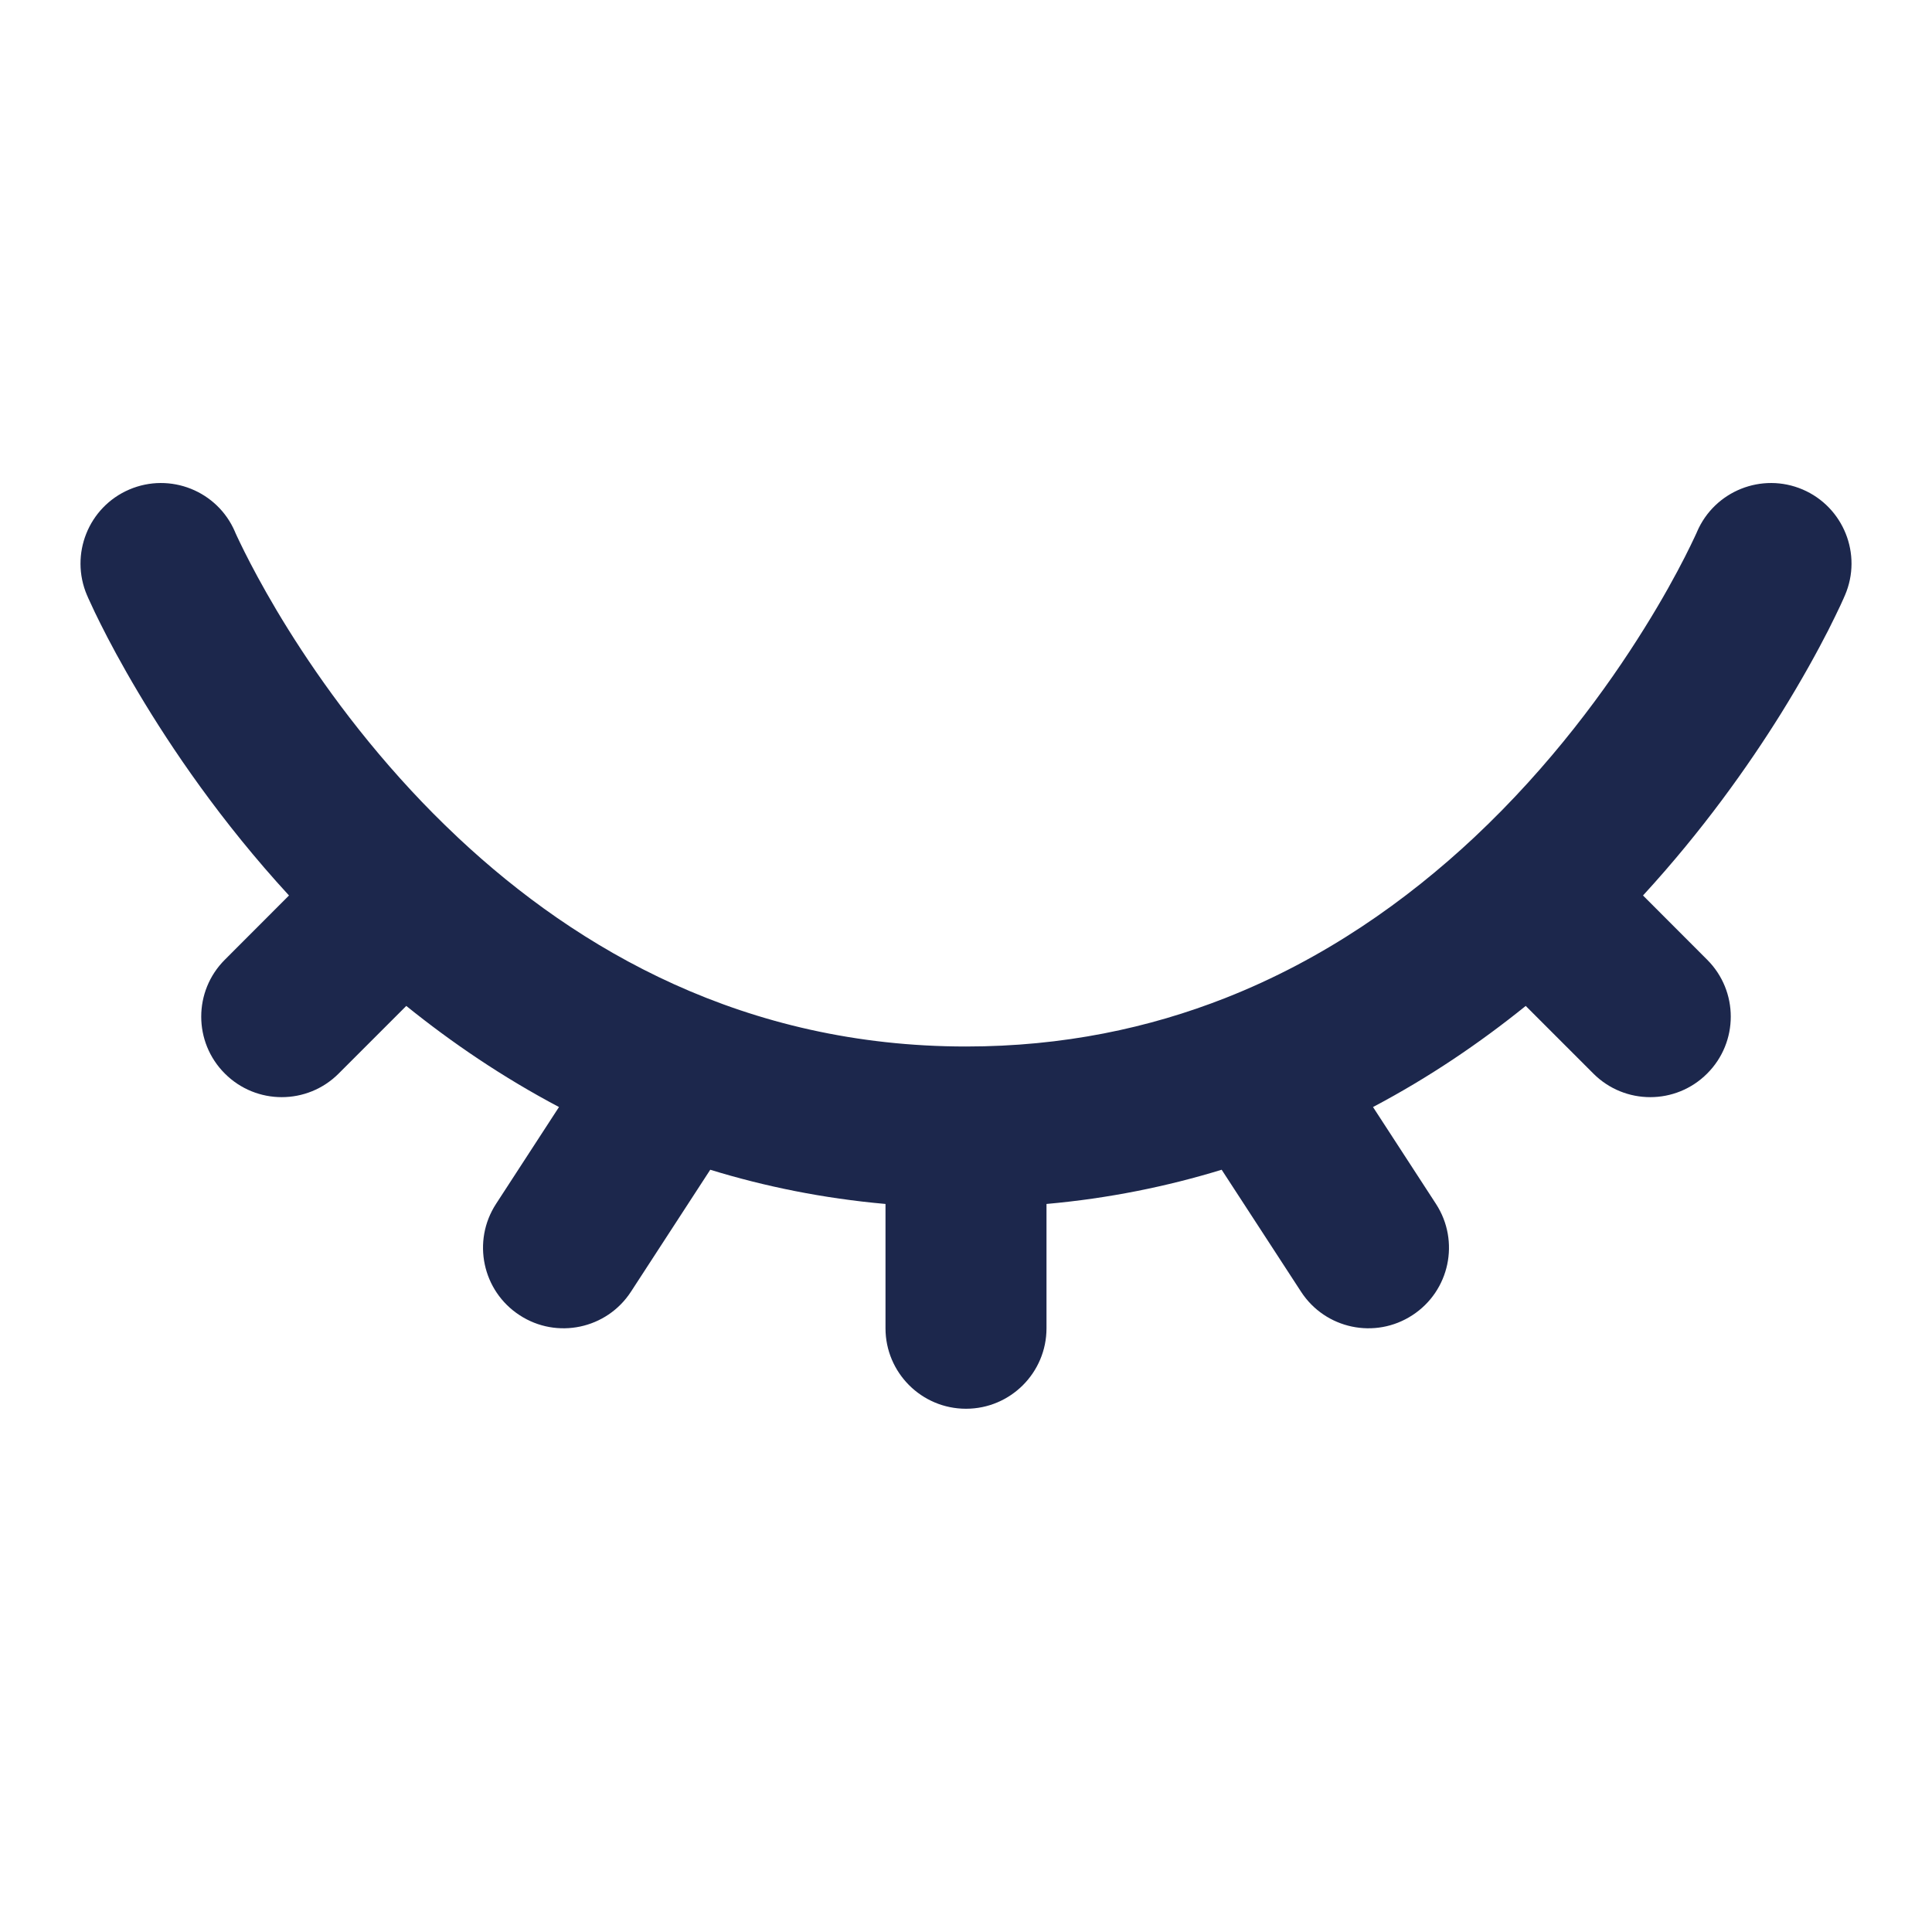 <svg width="24" height="24" viewBox="0 0 24 24" fill="#1C274C" xmlns="http://www.w3.org/2000/svg">
<path fill-rule="evenodd" clip-rule="evenodd" d="M1.606 6.081C2.114 5.864 2.702 6.099 2.919 6.606L2 7C2.919 6.606 2.919 6.607 2.919 6.606L2.919 6.605C2.918 6.604 2.919 6.605 2.919 6.605L2.922 6.614C2.927 6.623 2.933 6.638 2.943 6.66C2.963 6.702 2.994 6.768 3.037 6.854C3.123 7.026 3.256 7.278 3.437 7.583C3.801 8.194 4.354 9.008 5.108 9.82C5.285 10.011 5.473 10.201 5.672 10.388C5.68 10.396 5.688 10.404 5.696 10.411C7.181 11.802 9.252 13 12 13C13.209 13 14.278 12.769 15.221 12.398C16.447 11.916 17.474 11.189 18.316 10.4C19.265 9.509 19.963 8.55 20.423 7.811C20.653 7.443 20.821 7.133 20.93 6.919C20.984 6.812 21.024 6.73 21.049 6.676C21.062 6.649 21.071 6.629 21.076 6.618L21.081 6.606C21.299 6.099 21.886 5.864 22.394 6.081C22.901 6.299 23.137 6.887 22.919 7.394L22 7C22.919 7.394 22.919 7.394 22.919 7.394L22.917 7.399L22.913 7.407L22.902 7.433C22.892 7.455 22.879 7.484 22.862 7.521C22.827 7.595 22.777 7.699 22.712 7.828C22.58 8.086 22.384 8.446 22.121 8.869C21.718 9.515 21.152 10.316 20.41 11.124L21.207 11.922C21.598 12.312 21.598 12.946 21.207 13.336C20.817 13.727 20.183 13.727 19.793 13.336L18.953 12.496C18.388 12.952 17.757 13.382 17.056 13.752L17.838 14.955C18.139 15.418 18.008 16.037 17.545 16.338C17.082 16.64 16.463 16.509 16.162 16.046L15.176 14.531C14.497 14.739 13.772 14.887 13 14.956V16.5C13 17.052 12.552 17.5 12 17.5C11.448 17.5 11 17.052 11 16.5V14.956C10.225 14.887 9.5 14.739 8.823 14.531L7.838 16.046C7.537 16.509 6.917 16.64 6.455 16.338C5.992 16.037 5.861 15.418 6.162 14.955L6.944 13.752C6.244 13.382 5.612 12.952 5.047 12.496L4.207 13.336C3.817 13.727 3.183 13.727 2.793 13.336C2.402 12.946 2.402 12.312 2.793 11.922L3.59 11.124C2.745 10.205 2.128 9.292 1.719 8.605C1.51 8.254 1.353 7.959 1.248 7.748C1.195 7.643 1.155 7.558 1.128 7.498C1.114 7.468 1.103 7.444 1.095 7.427L1.086 7.405L1.083 7.399L1.082 7.396L1.081 7.395C1.081 7.395 1.081 7.394 2 7L1.081 7.395C0.864 6.887 1.098 6.299 1.606 6.081Z" fill="#1C274C"/>
</svg>
